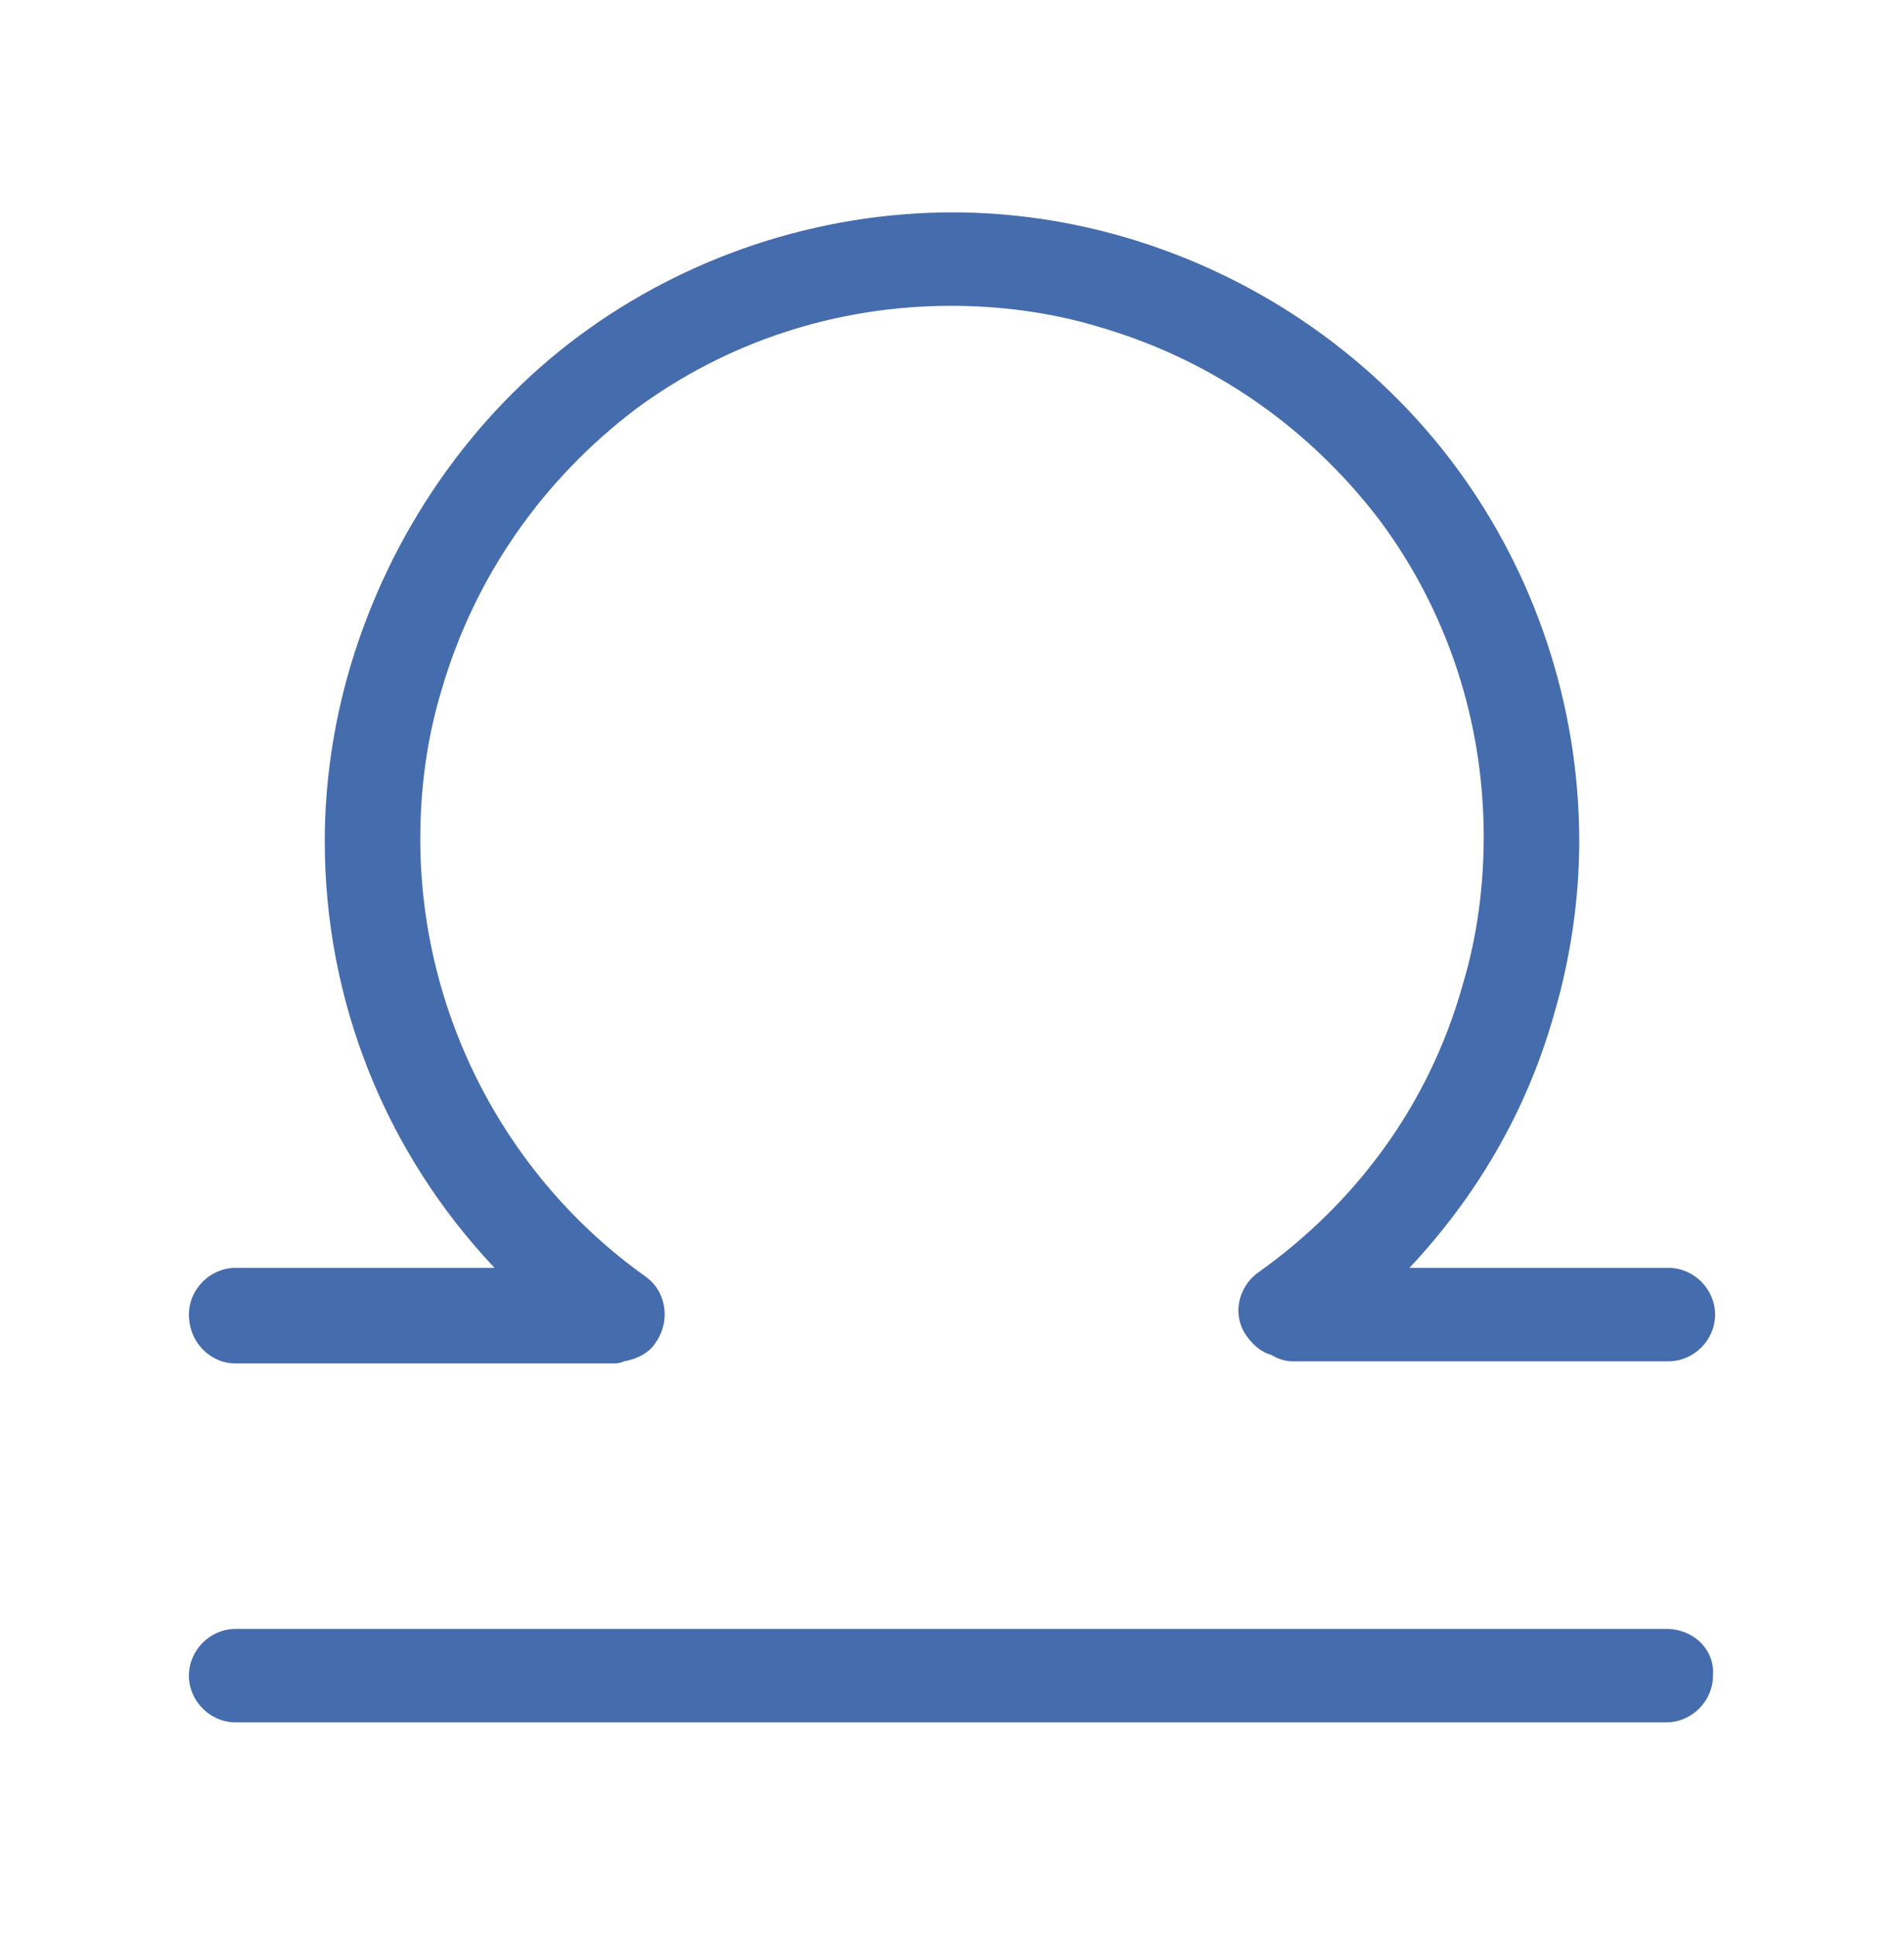 <?xml version="1.0" encoding="utf-8"?>
<!-- Generator: Adobe Illustrator 23.0.4, SVG Export Plug-In . SVG Version: 6.00 Build 0)  -->
<svg version="1.0" id="Layer_1" xmlns="http://www.w3.org/2000/svg" xmlns:xlink="http://www.w3.org/1999/xlink" x="0px" y="0px"
	 viewBox="0 0 89.7 91.2" enable-background="new 0 0 89.7 91.2" xml:space="preserve">
<g id="working" display="none">
	
		<path display="inline" fill="none" stroke="#231F20" stroke-width="4.5" stroke-linecap="round" stroke-linejoin="round" stroke-miterlimit="10" d="
		M26.8,46.8c-9.4,0-16.9-7.6-16.9-16.9S17.5,13,26.8,13s16.9,7.6,16.9,16.9"/>
	
		<path display="inline" fill="none" stroke="#231F20" stroke-width="4.5" stroke-linecap="round" stroke-linejoin="round" stroke-miterlimit="10" d="
		M43.9,29.9c0-9.4,7.6-16.9,16.9-16.9s16.9,7.6,16.9,16.9s-7.6,16.9-16.9,16.9"/>
	
		<line display="inline" fill="none" stroke="#231F20" stroke-width="4.5" stroke-linecap="round" stroke-linejoin="round" stroke-miterlimit="10" x1="43.9" y1="28.8" x2="43.9" y2="79.4"/>
</g>
<g id="outlines">
	<g>
		<path fill="#456CAC" d="M11.1,64.2h17.7c0.2,0,0.4,0,0.6-0.1c0.6-0.1,1.2-0.4,1.5-0.9c0.7-1,0.5-2.4-0.5-3.1l0,0
			c-6.6-4.7-10.6-12.4-10.6-20.6c0-2.3,0.3-4.7,1-7c1.6-5.5,4.9-10,9.1-13.2c4.3-3.2,9.5-4.9,14.9-4.9c2.3,0,4.7,0.3,7,1
			c5.5,1.6,10,4.9,13.2,9.1c3.2,4.3,4.9,9.5,4.9,14.9c0,2.3-0.3,4.7-1,7c-1.6,5.7-5.1,10.3-9.6,13.5c-1,0.7-1.3,2.1-0.5,3.1
			c0.3,0.4,0.7,0.7,1.1,0.8c0.3,0.2,0.7,0.3,1,0.3h17.7c1.2,0,2.2-1,2.2-2.2s-1-2.2-2.2-2.2H66.4c3.1-3.3,5.5-7.3,6.8-11.9
			c0.8-2.7,1.2-5.5,1.2-8.2c0-6.4-2.1-12.6-5.8-17.6c-3.7-5-9.1-8.9-15.5-10.8c-2.7-0.8-5.5-1.2-8.2-1.2c-6.4,0-12.6,2.1-17.6,5.8
			S18.4,25,16.5,31.4c-0.8,2.7-1.2,5.5-1.2,8.2c0,7.6,2.9,14.7,8,20.1H11.1c-1.2,0-2.2,1-2.2,2.2C8.9,63.2,9.9,64.2,11.1,64.2z"/>
		<path fill="#456CAC" d="M78.5,76.7H11.1c-1.2,0-2.2,1-2.2,2.2s1,2.2,2.2,2.2h67.4c1.2,0,2.2-1,2.2-2.2
			C80.8,77.7,79.8,76.7,78.5,76.7z"/>
	</g>
</g>
</svg>
